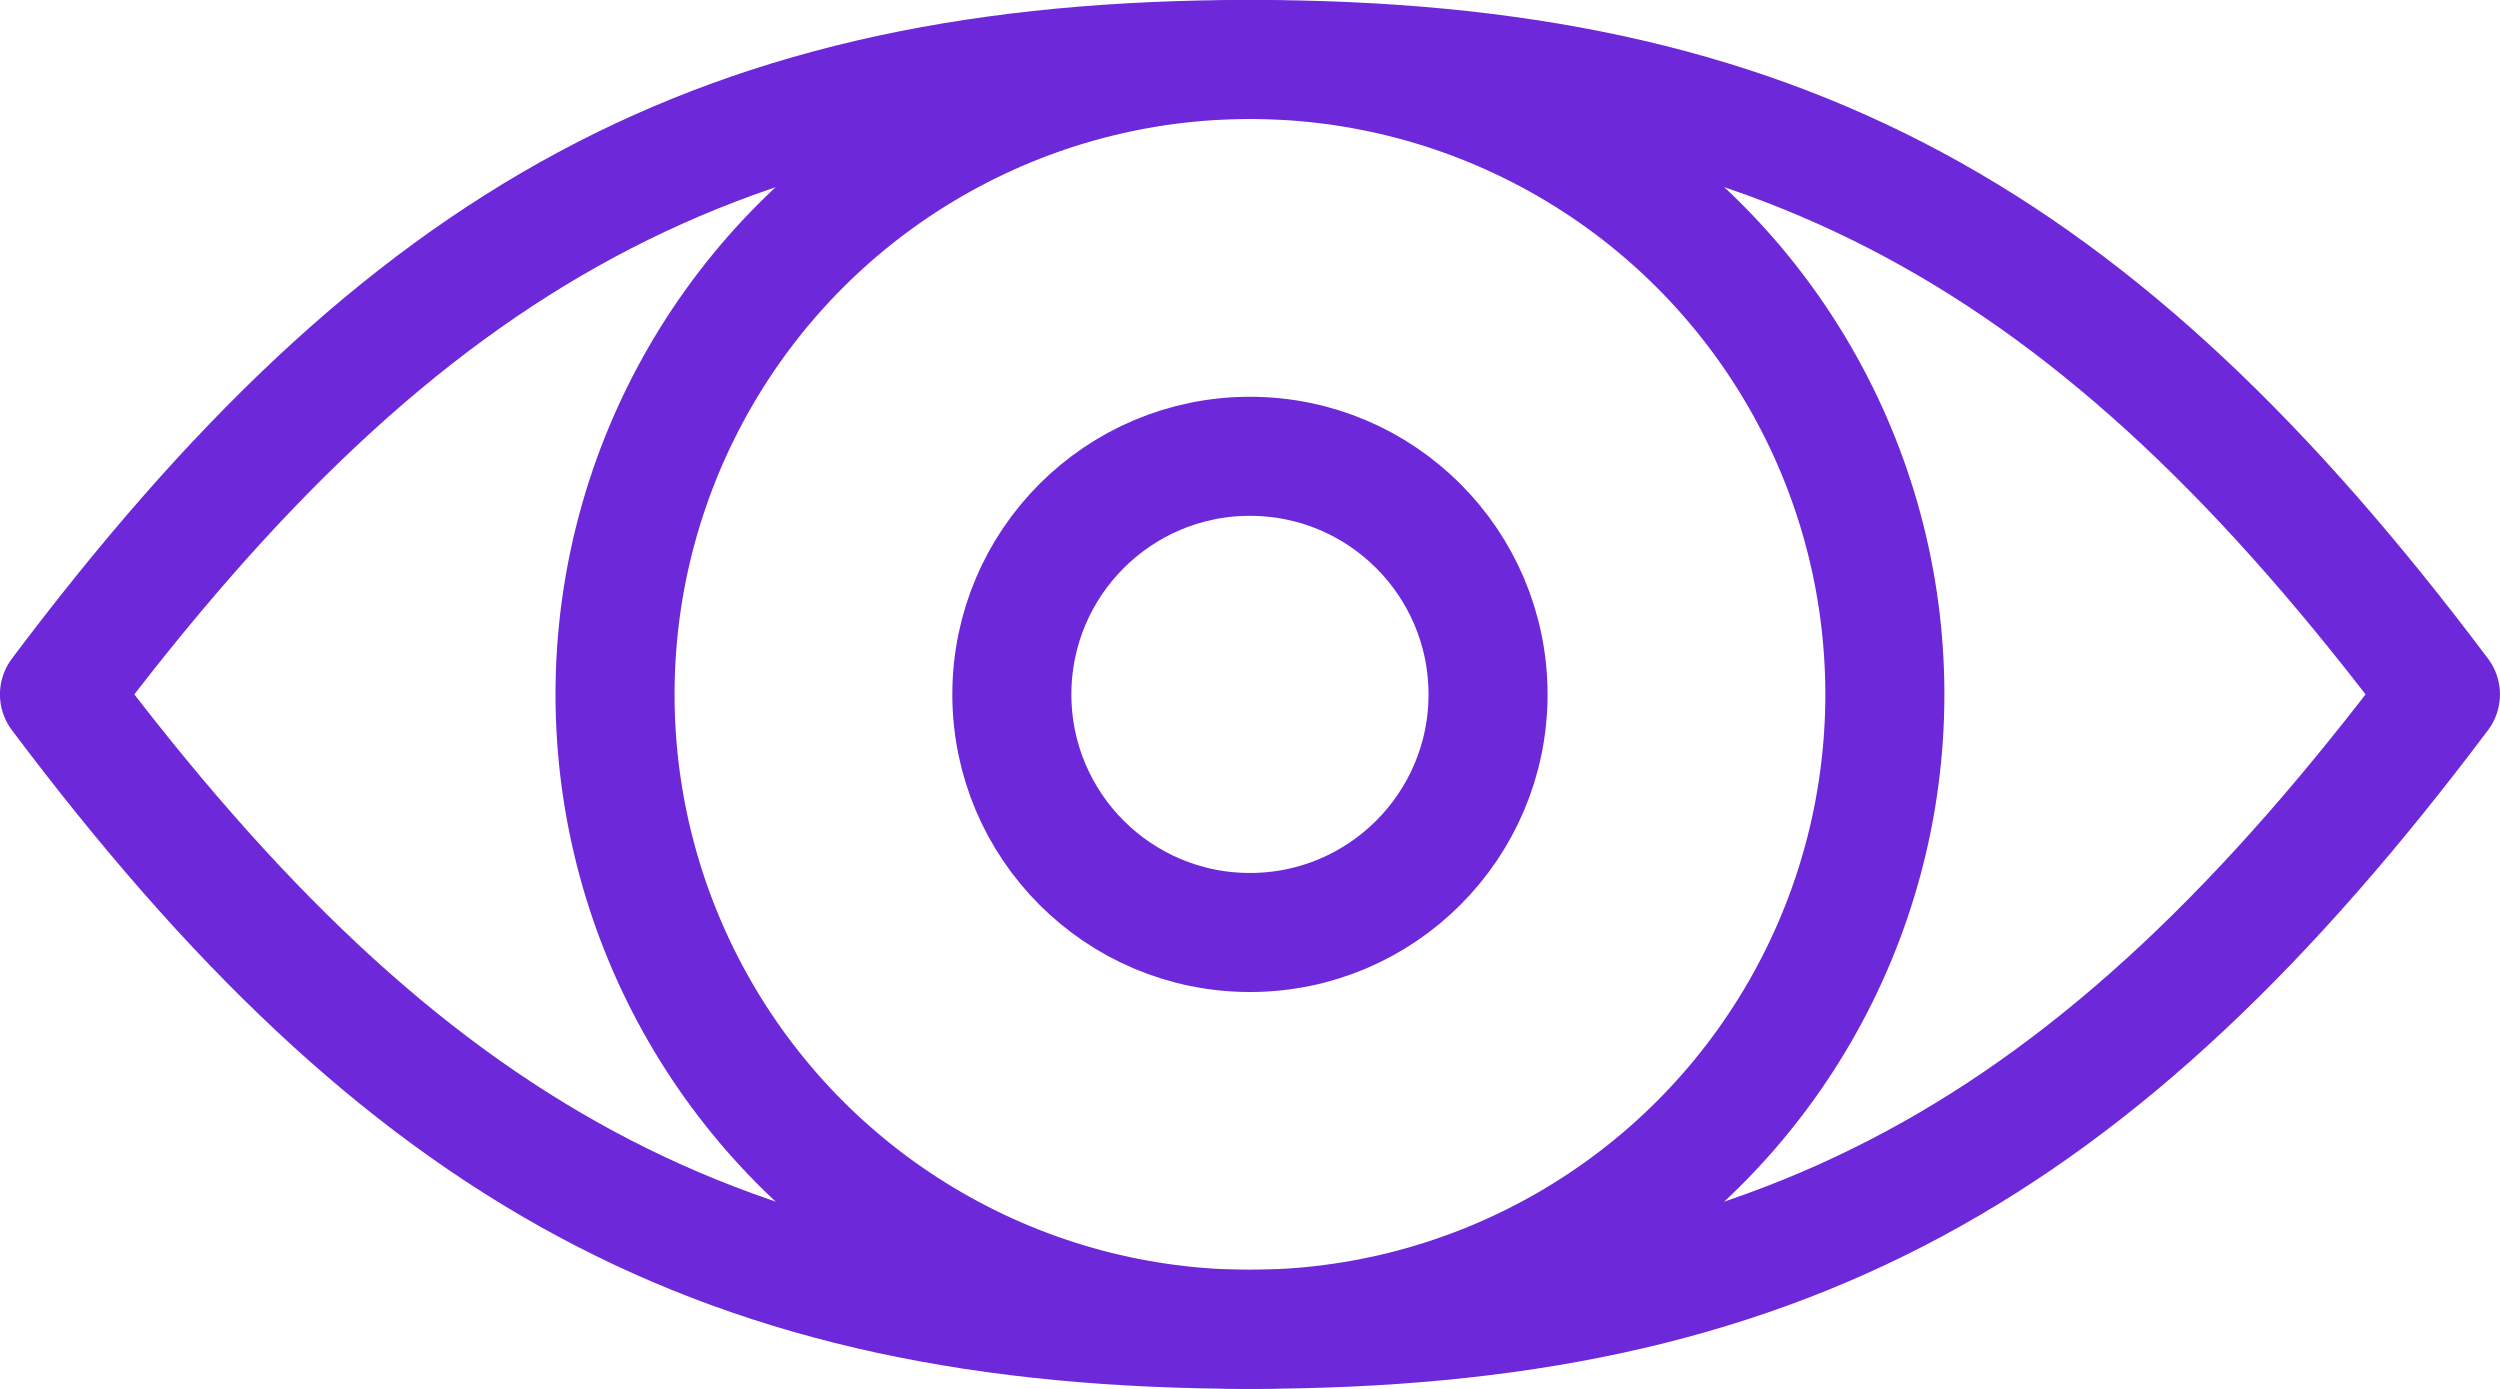 <?xml version="1.0" encoding="UTF-8"?>
<svg id="Capa_2" data-name="Capa 2" xmlns="http://www.w3.org/2000/svg" viewBox="0 0 236.25 131.25">
  <defs>
    <style>
      .cls-1 {
        fill: none;
        stroke: #6d28d9;
        stroke-linecap: round;
        stroke-linejoin: round;
        stroke-width: 11.25px;
      }
    </style>
  </defs>
  <g id="_Ñëîé_1" data-name="Ñëîé 1">
    <g id="eye">
      <path class="cls-1" d="M230.62,65.62C198.03,22.23,167.98,5.62,118.12,5.62S38.22,22.23,5.62,65.62c32.6,43.39,62.64,60,112.5,60s79.9-16.61,112.5-60Z"/>
      <circle class="cls-1" cx="118.12" cy="65.62" r="60"/>
      <circle class="cls-1" cx="118.12" cy="65.62" r="22.5"/>
    </g>
  </g>
</svg>